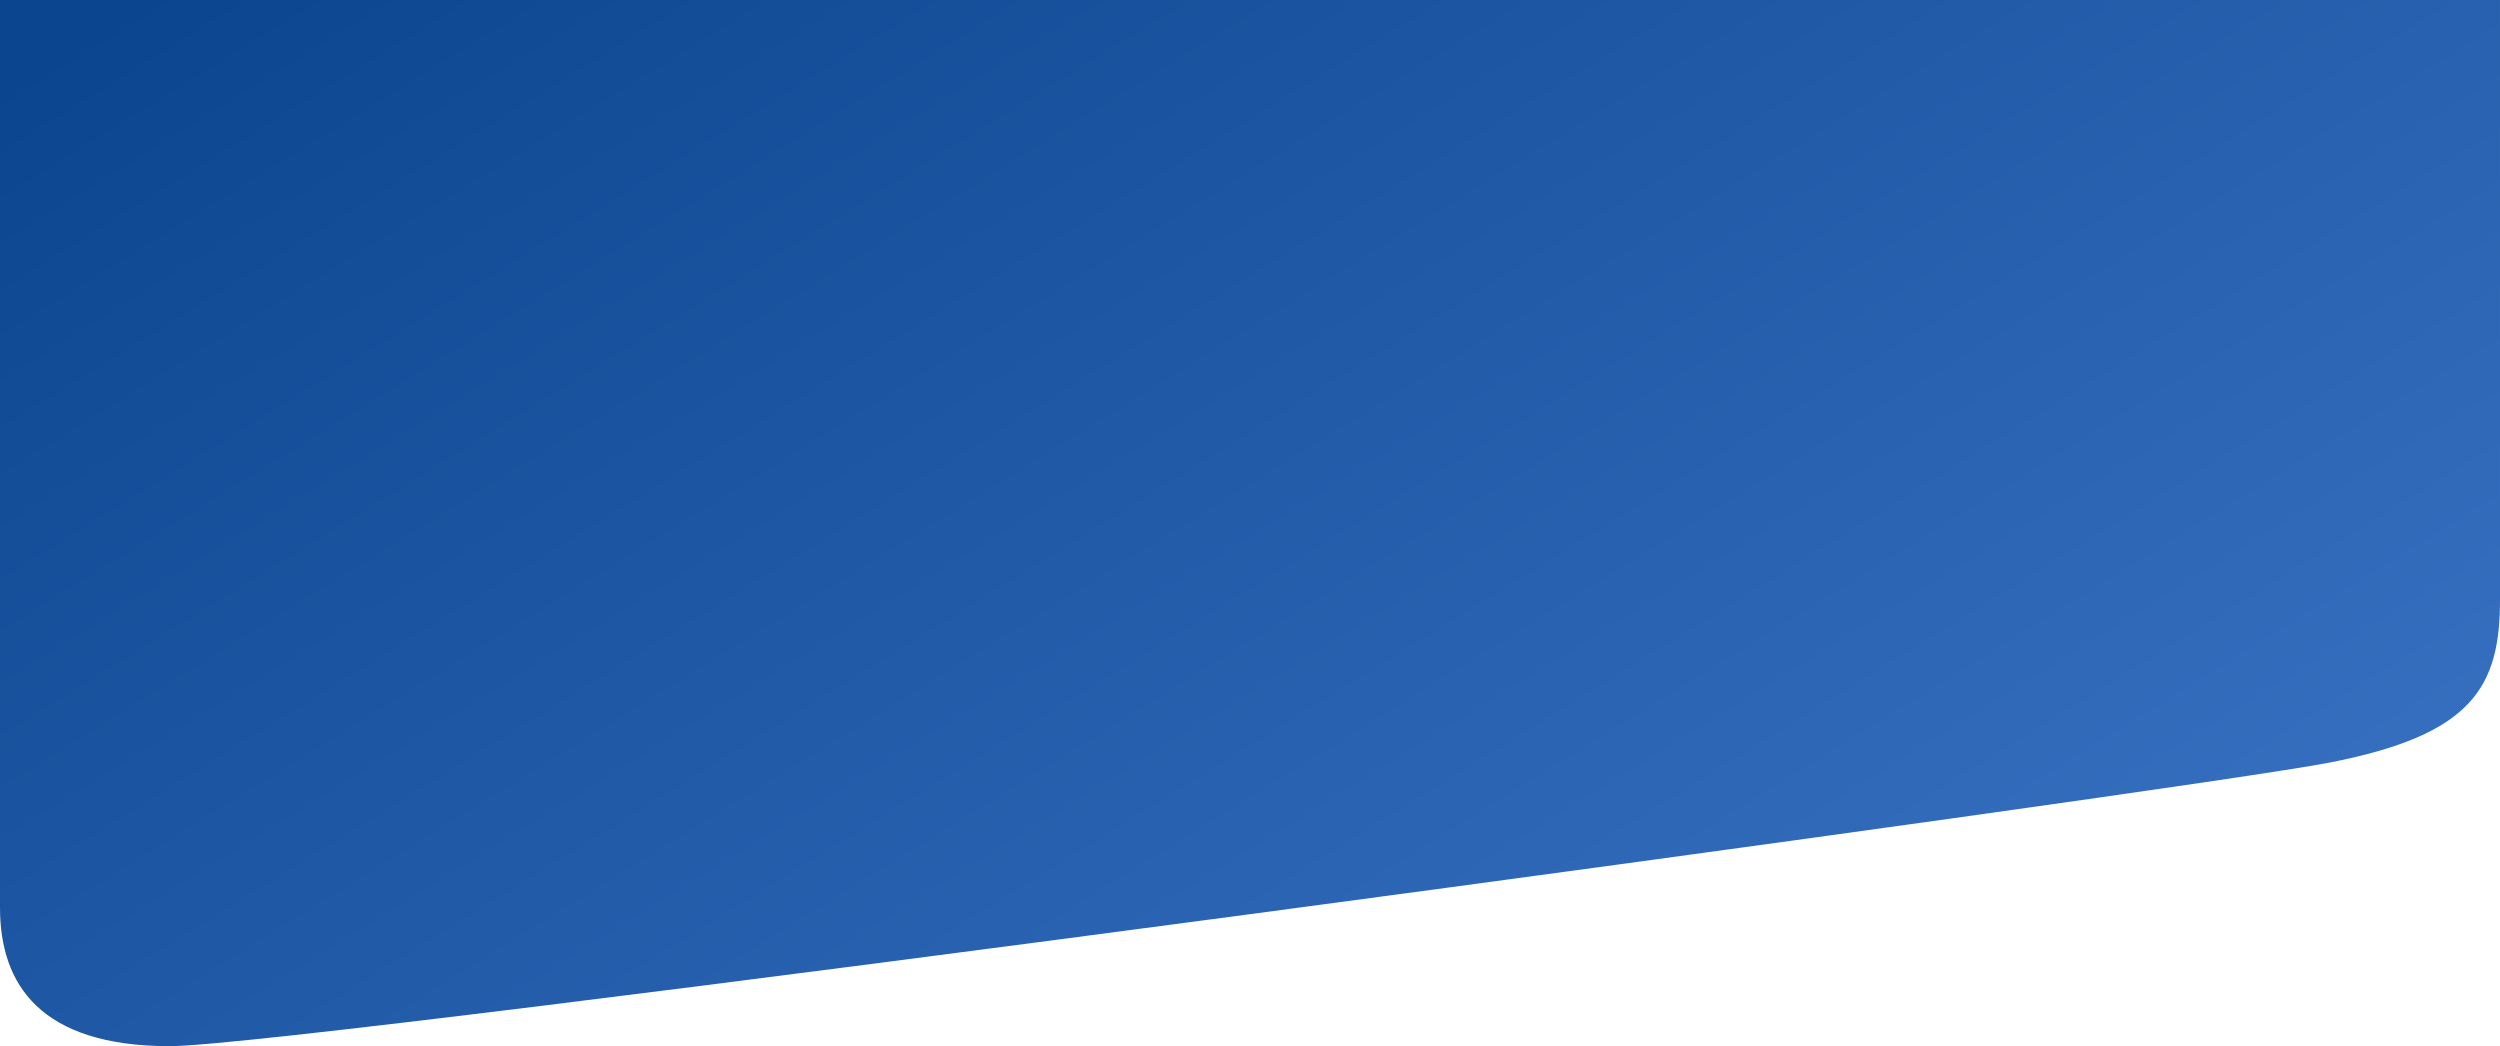 <svg xmlns="http://www.w3.org/2000/svg" xmlns:xlink="http://www.w3.org/1999/xlink" width="471.001" height="197.103" viewBox="0 0 471.001 197.103"><defs><linearGradient id="a" x1="0.023" y1="0.049" x2="1.204" y2="0.837" gradientUnits="objectBoundingBox"><stop offset="0" stop-color="#0c458f"/><stop offset="1" stop-color="#3f78c9"/></linearGradient></defs><path d="M0,31H471V143.638c.09,16.9-5.246,25.765-32,31.013S56.476,228.1,32,228.1,0,216.41,0,201.987Z" transform="translate(0 -31)" fill="url(#a)"/></svg>